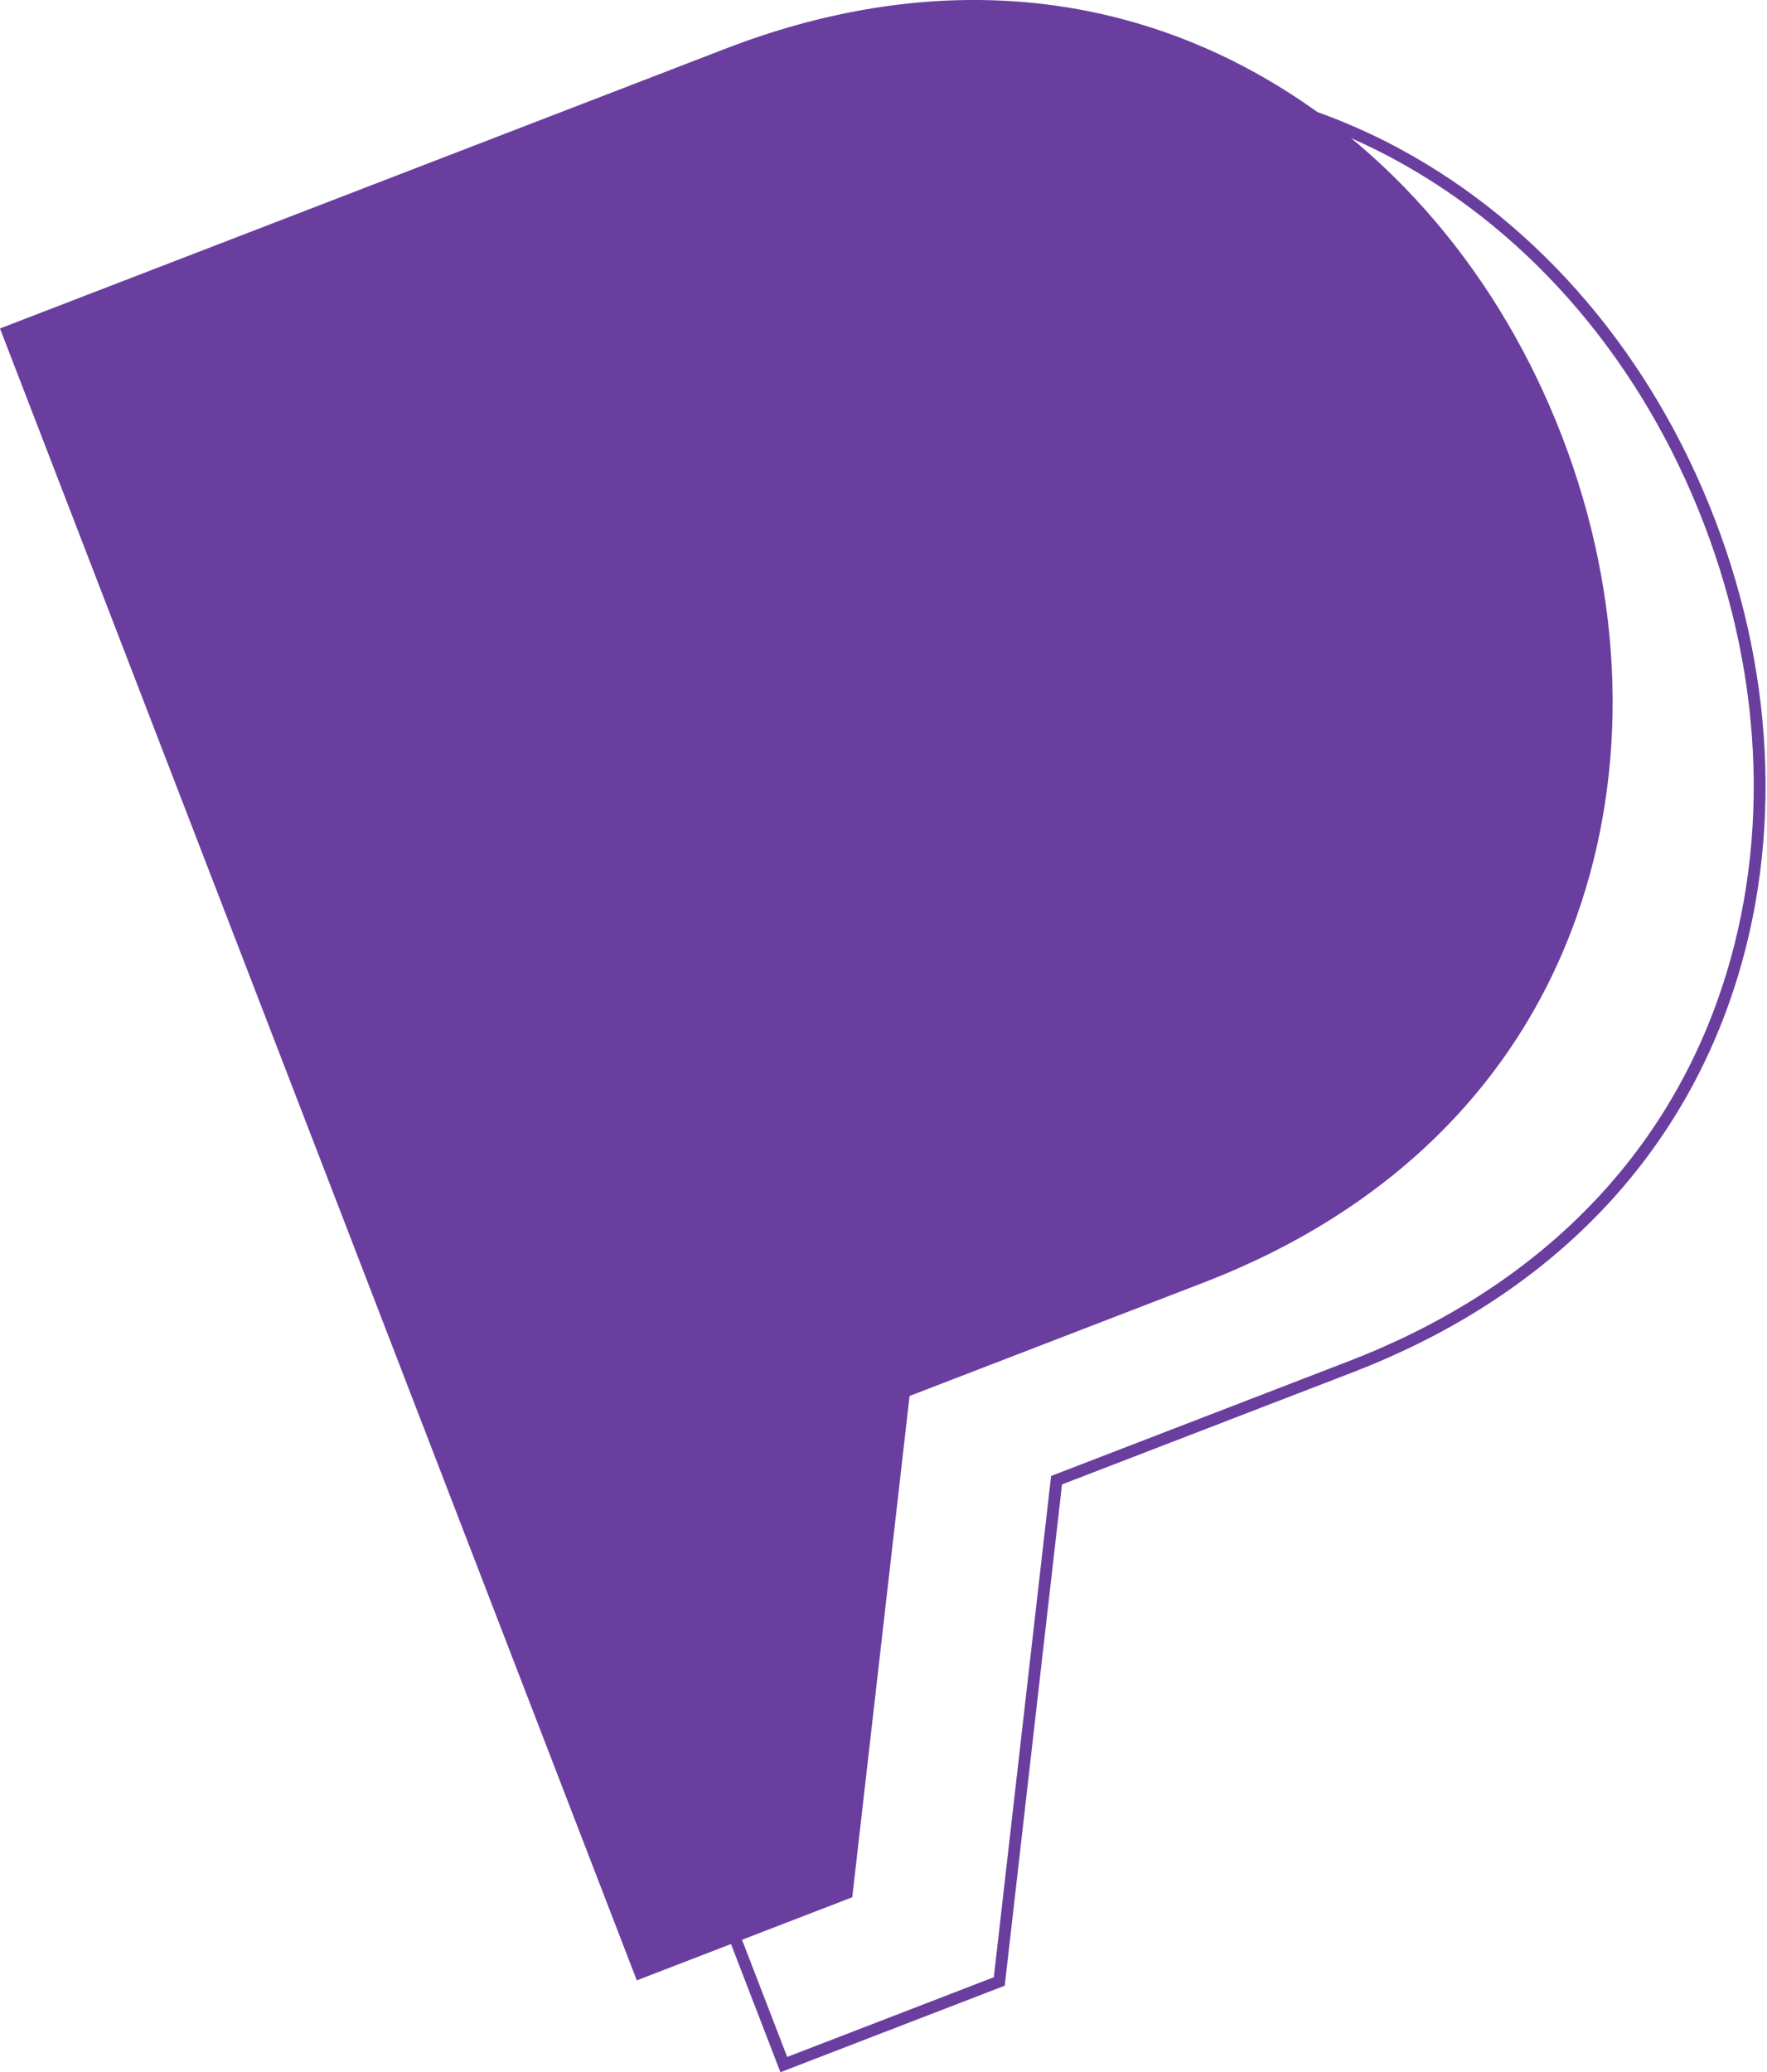 <svg xmlns="http://www.w3.org/2000/svg" width="299.182" height="350.798" viewBox="0 0 299.182 350.798">
  <g id="Group_266" data-name="Group 266" transform="translate(0)" opacity="0.8">
    <path id="Path_629" data-name="Path 629" d="M2923.514,758.8c-10.5-27.355-29.275-49.439-52.853-62.186-26.636-14.392-57.208-15.692-88.43-3.758l-123.253,47.525L2766.8,1020.022l36.483-14.07,9.7-84.858,49.844-19.218c31.11-12,52.906-33.347,63.031-61.752C2934.822,814.976,2933.994,786.1,2923.514,758.8Z" transform="translate(-2634.089 -670.517)" fill="none" stroke="#450e87" stroke-width="2"/>
    <path id="Path_630" data-name="Path 630" d="M2923.514,758.8c-10.5-27.355-29.275-49.439-52.853-62.186-26.636-14.392-57.208-15.692-88.43-3.758l-123.253,47.525L2766.8,1020.022l36.483-14.07,9.7-84.858,49.844-19.218c31.11-12,52.906-33.347,63.031-61.752C2934.822,814.976,2933.994,786.1,2923.514,758.8Z" transform="translate(-2658.979 -684.774)" fill="#450e87"/>
  </g>
</svg>

